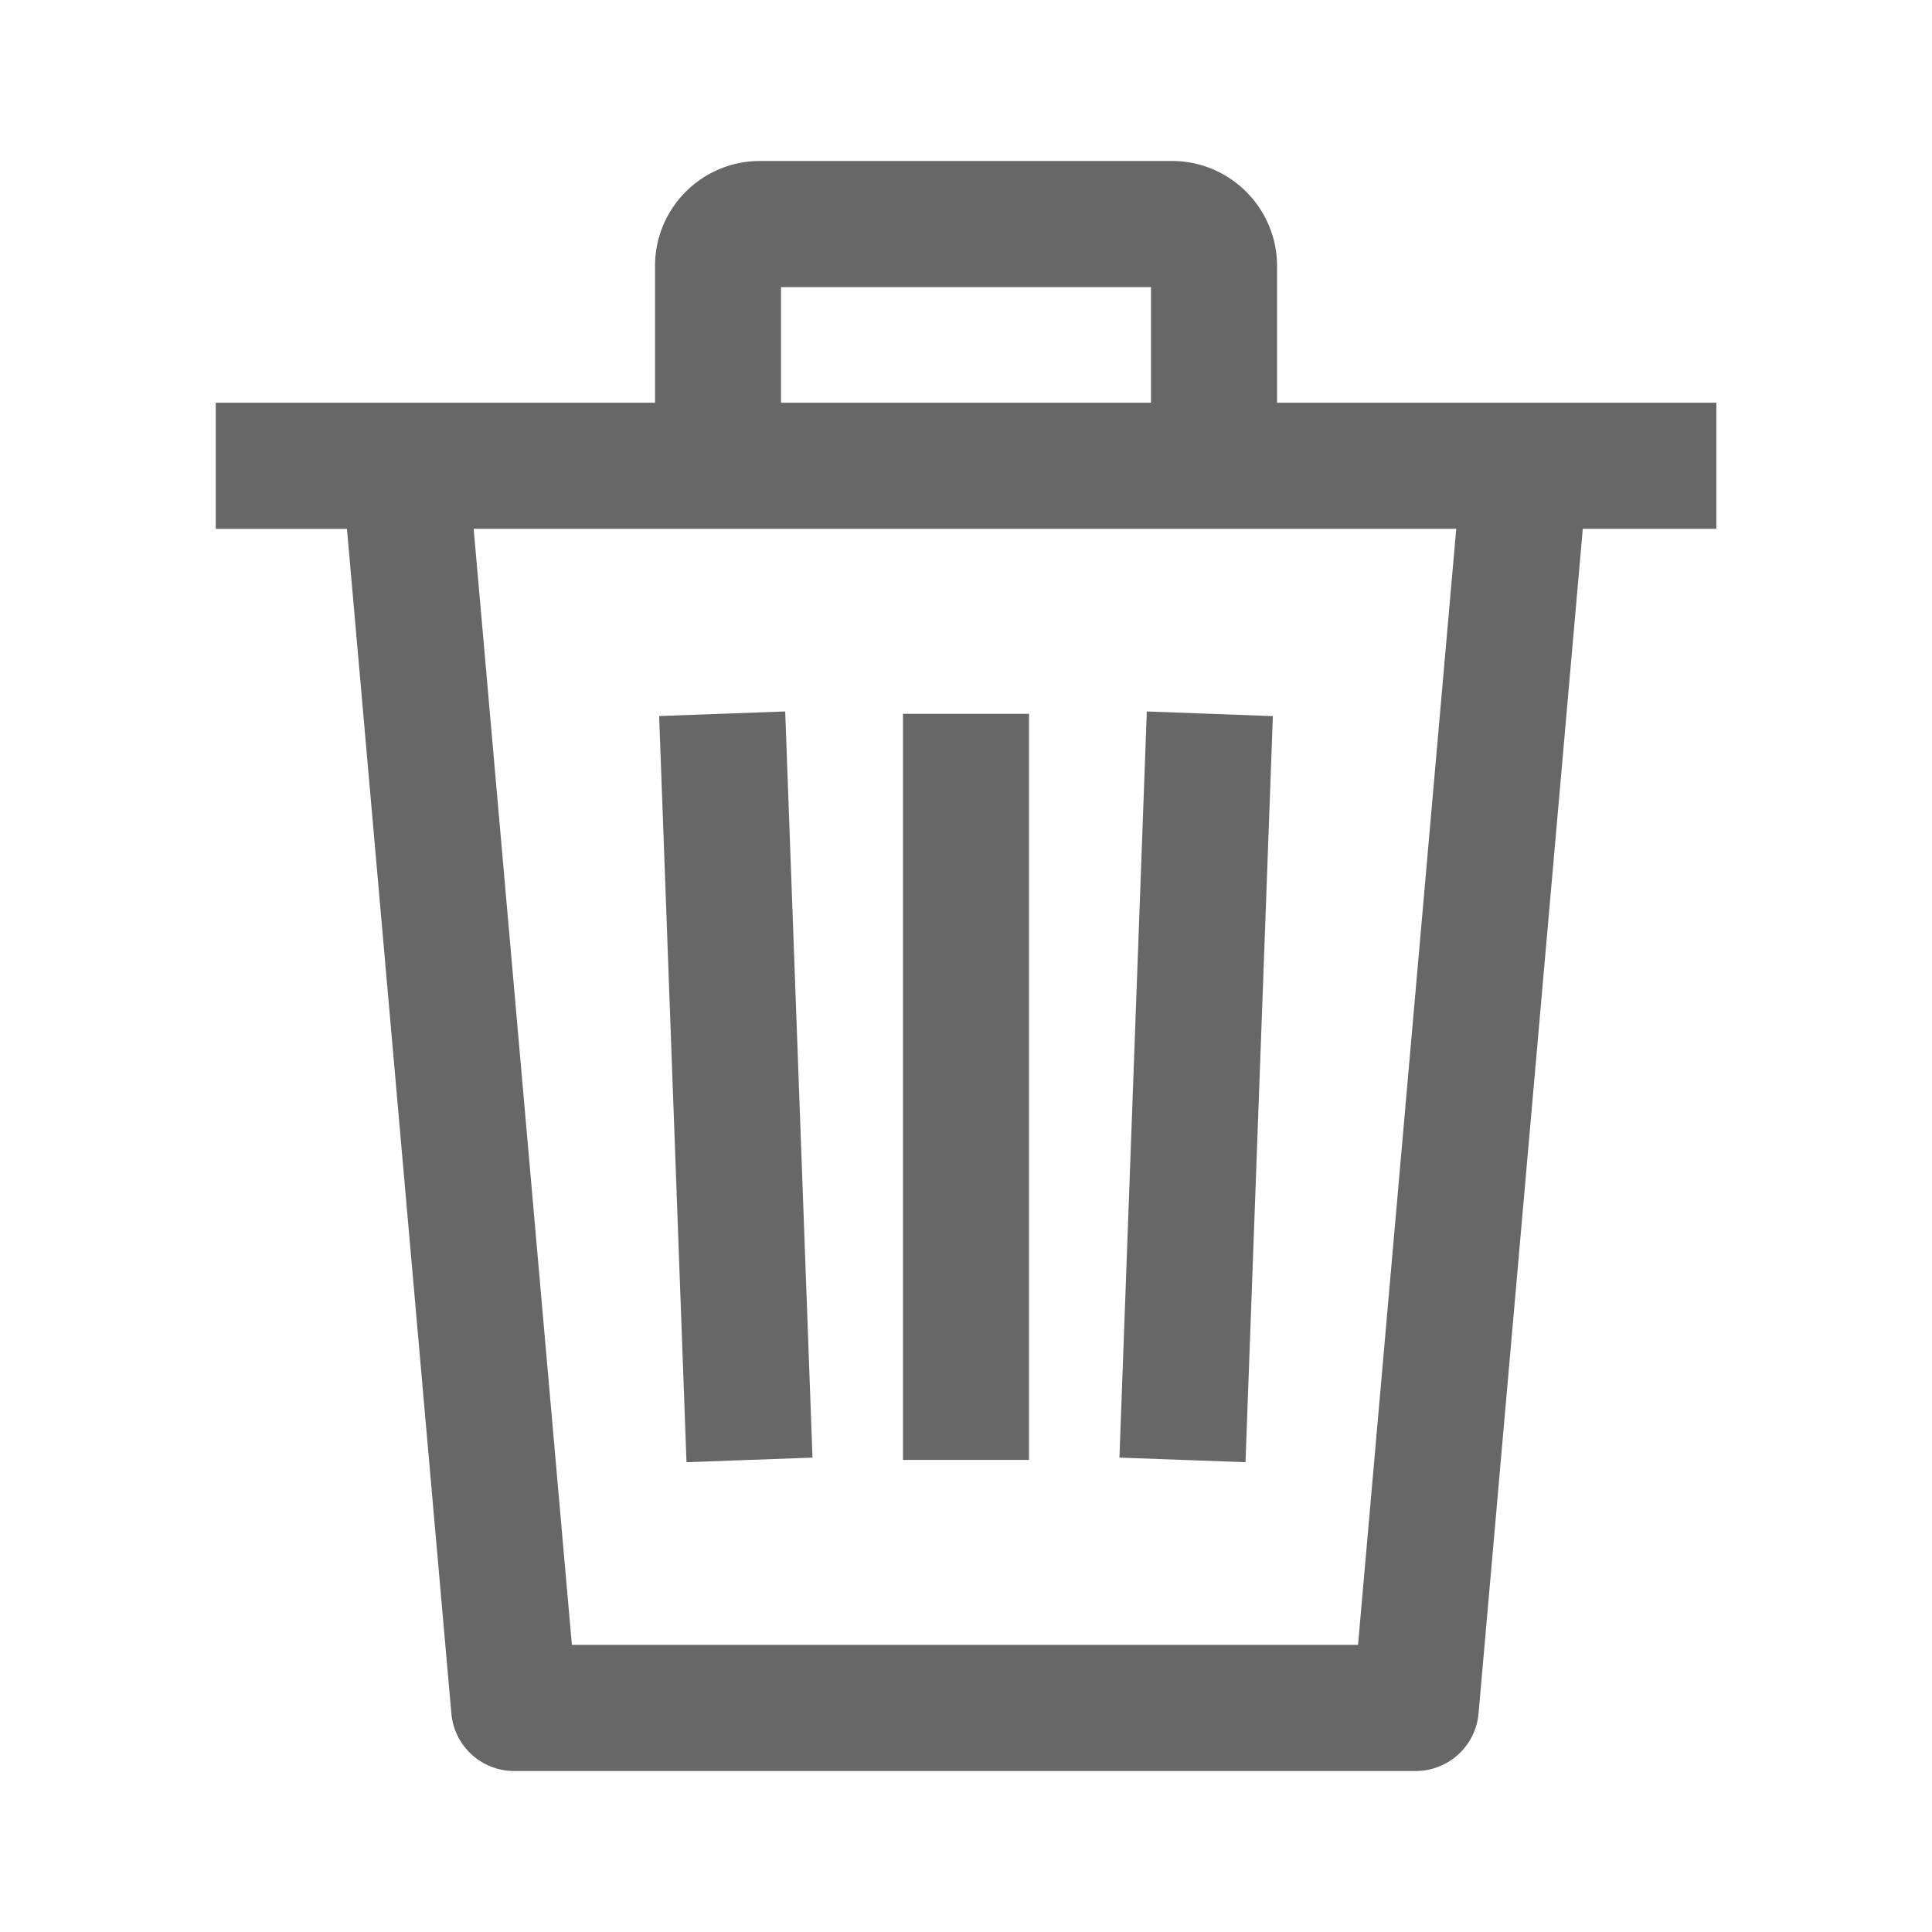 <svg xmlns="http://www.w3.org/2000/svg" width="24" height="24" fill="none"><path d="M9.754 8.838l.339 9.269-1.565.057-.34-9.269 1.566-.057zM15.811 8.896l-1.565-.058-.34 9.269 1.566.057.34-9.268zM12.783 8.867h-1.566v9.269h1.566v-9.27z" fill="#676767"/><path d="M9.441 2h5.118c.72 0 1.305.586 1.305 1.305v1.698h5.457v1.566h-1.659l-1.295 14.716a.783.783 0 01-.78.715h-11.2a.783.783 0 01-.78-.715L4.31 6.57H2.68V5.003h5.457V3.305C8.136 2.585 8.72 2 9.44 2zm.261 3.003h4.596V3.567H9.702zm8.388 1.566H5.884l1.22 13.864h9.766z" fill="#676767"/></svg>